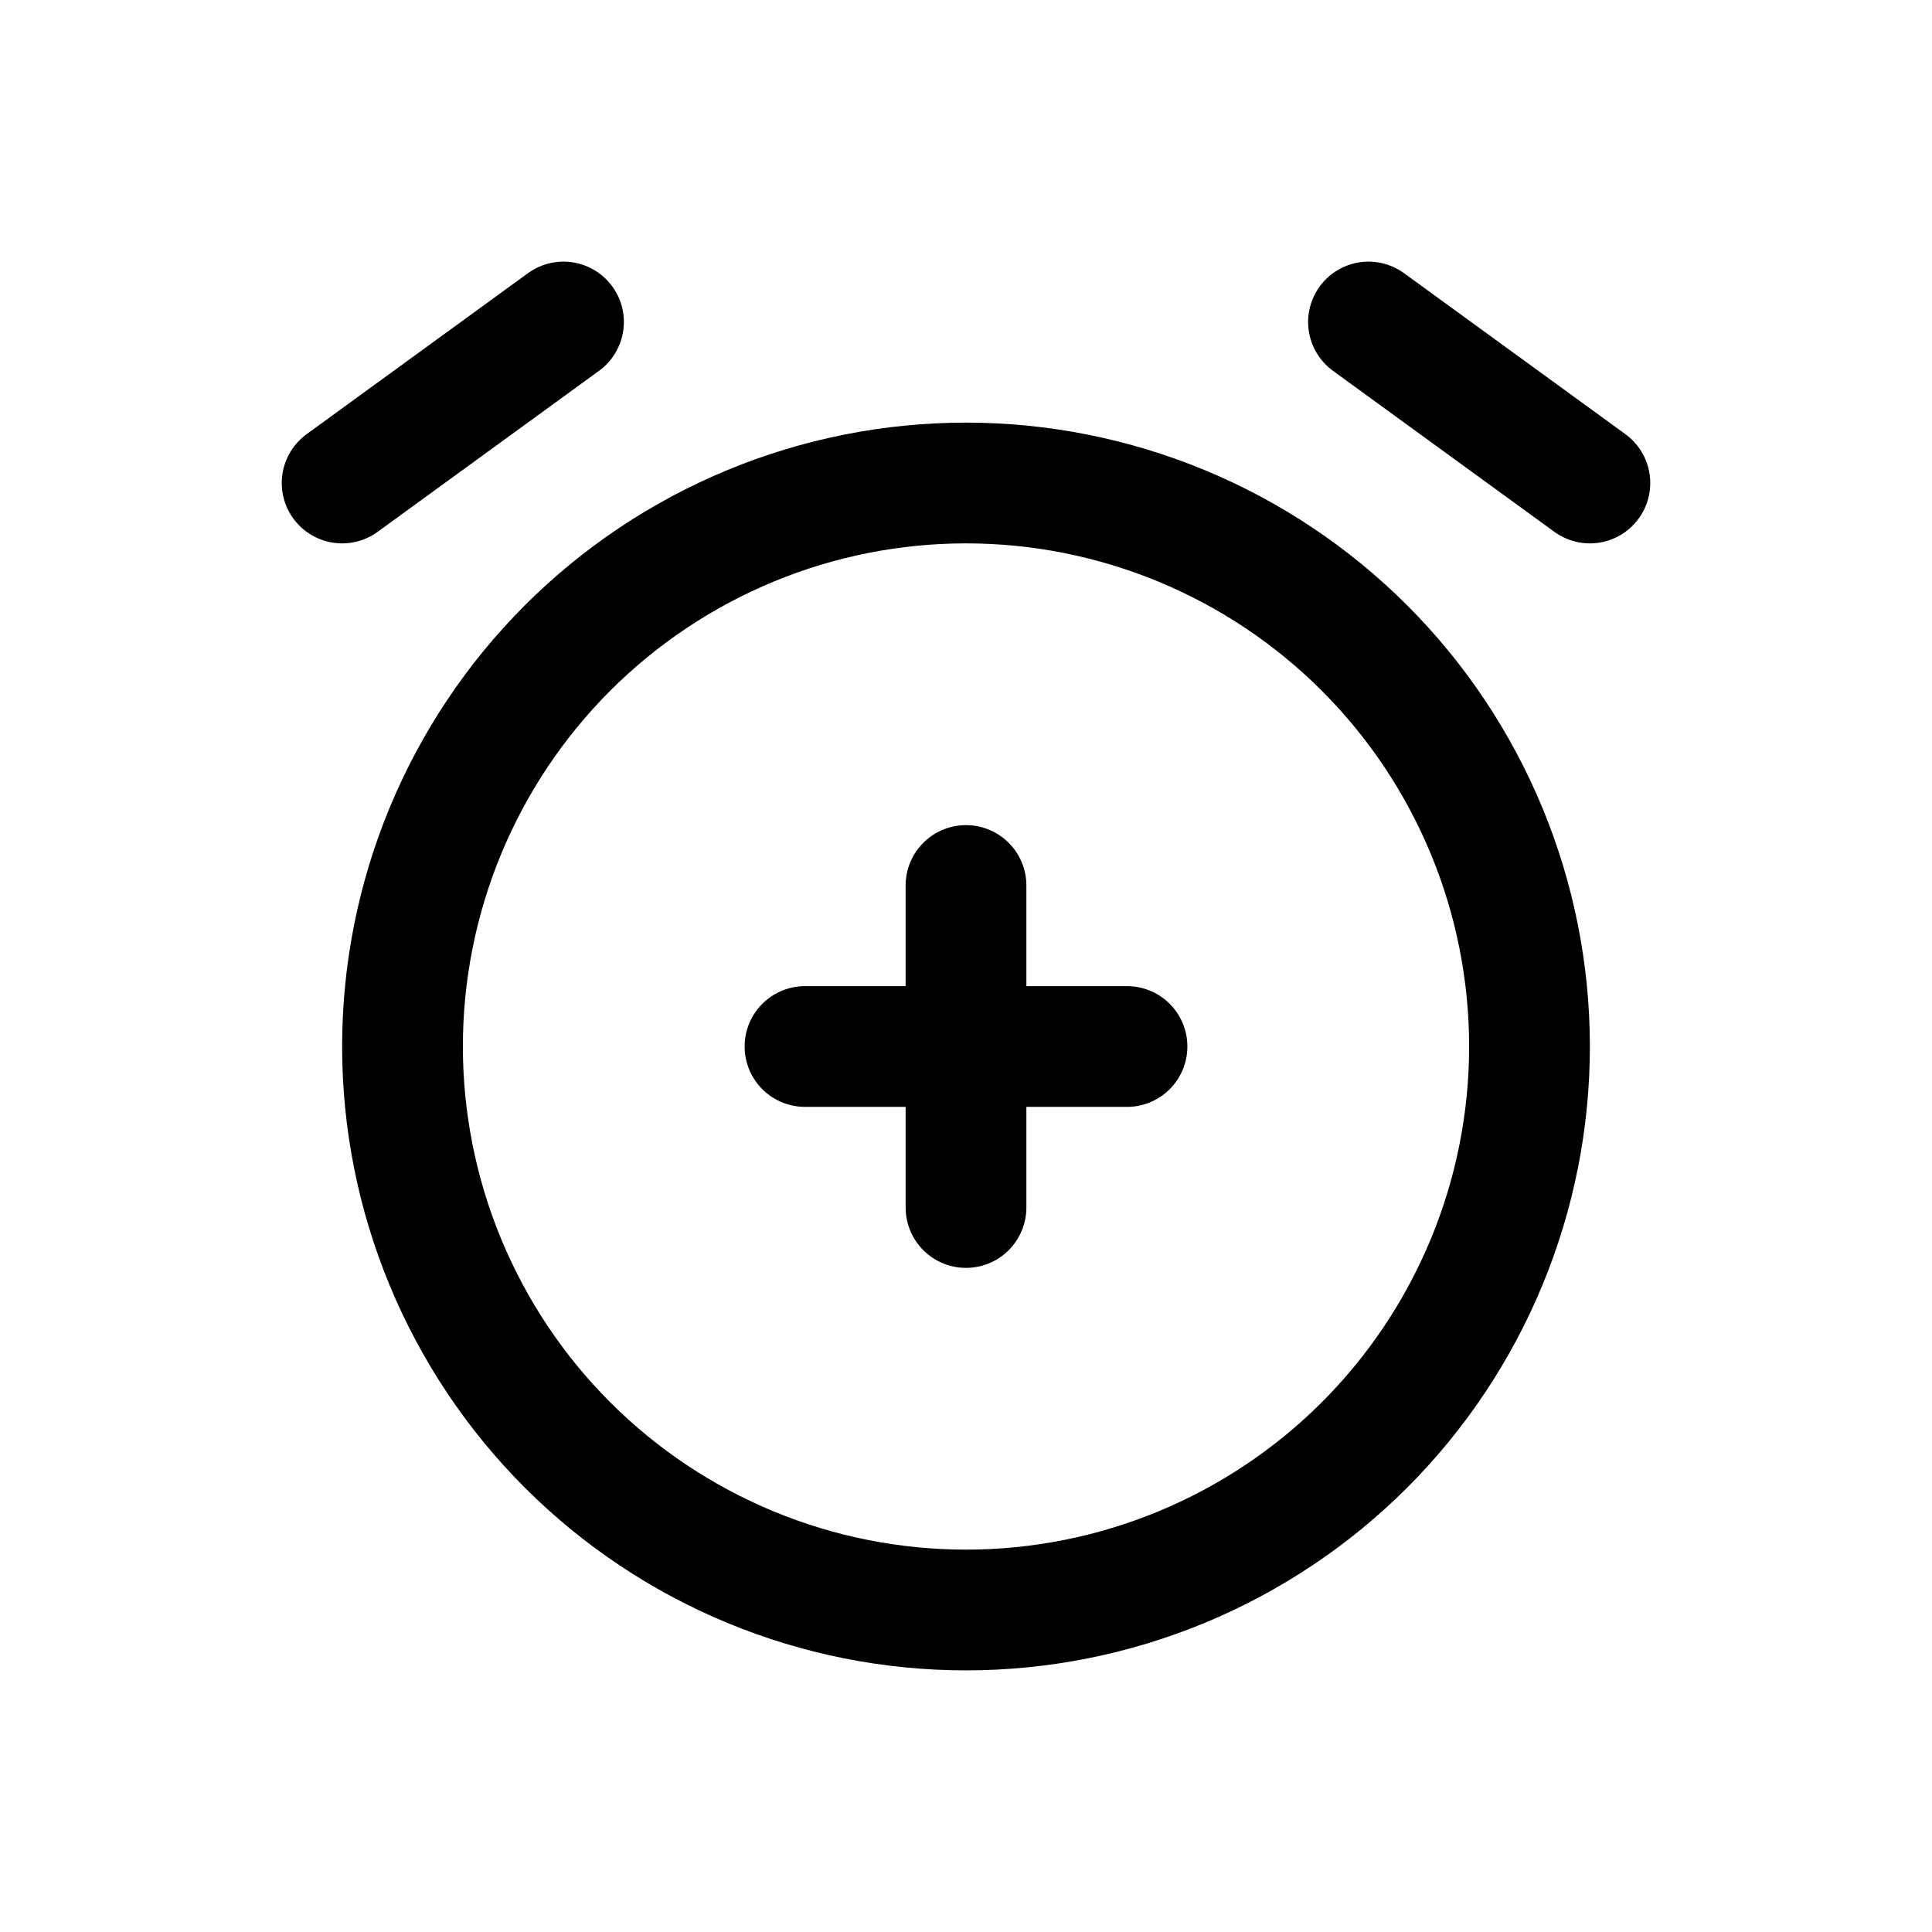 <svg width="24" height="24" viewBox="0 0 24 24" fill="none" xmlns="http://www.w3.org/2000/svg">
<path d="M7 4L4.25 6M17 4L19.75 6M10 13H14M12 11V15M5 13C5 13.919 5.181 14.829 5.533 15.679C5.885 16.528 6.4 17.3 7.05 17.95C7.7 18.6 8.472 19.115 9.321 19.467C10.171 19.819 11.081 20 12 20C12.919 20 13.829 19.819 14.679 19.467C15.528 19.115 16.3 18.6 16.95 17.95C17.6 17.3 18.115 16.528 18.467 15.679C18.819 14.829 19 13.919 19 13C19 12.081 18.819 11.171 18.467 10.321C18.115 9.472 17.6 8.7 16.95 8.05C16.3 7.4 15.528 6.885 14.679 6.533C13.829 6.181 12.919 6 12 6C11.081 6 10.171 6.181 9.321 6.533C8.472 6.885 7.7 7.4 7.05 8.05C6.4 8.7 5.885 9.472 5.533 10.321C5.181 11.171 5 12.081 5 13Z" stroke="currentColor" stroke-width="1.5" stroke-linecap="round" stroke-linejoin="round"/>
</svg>
